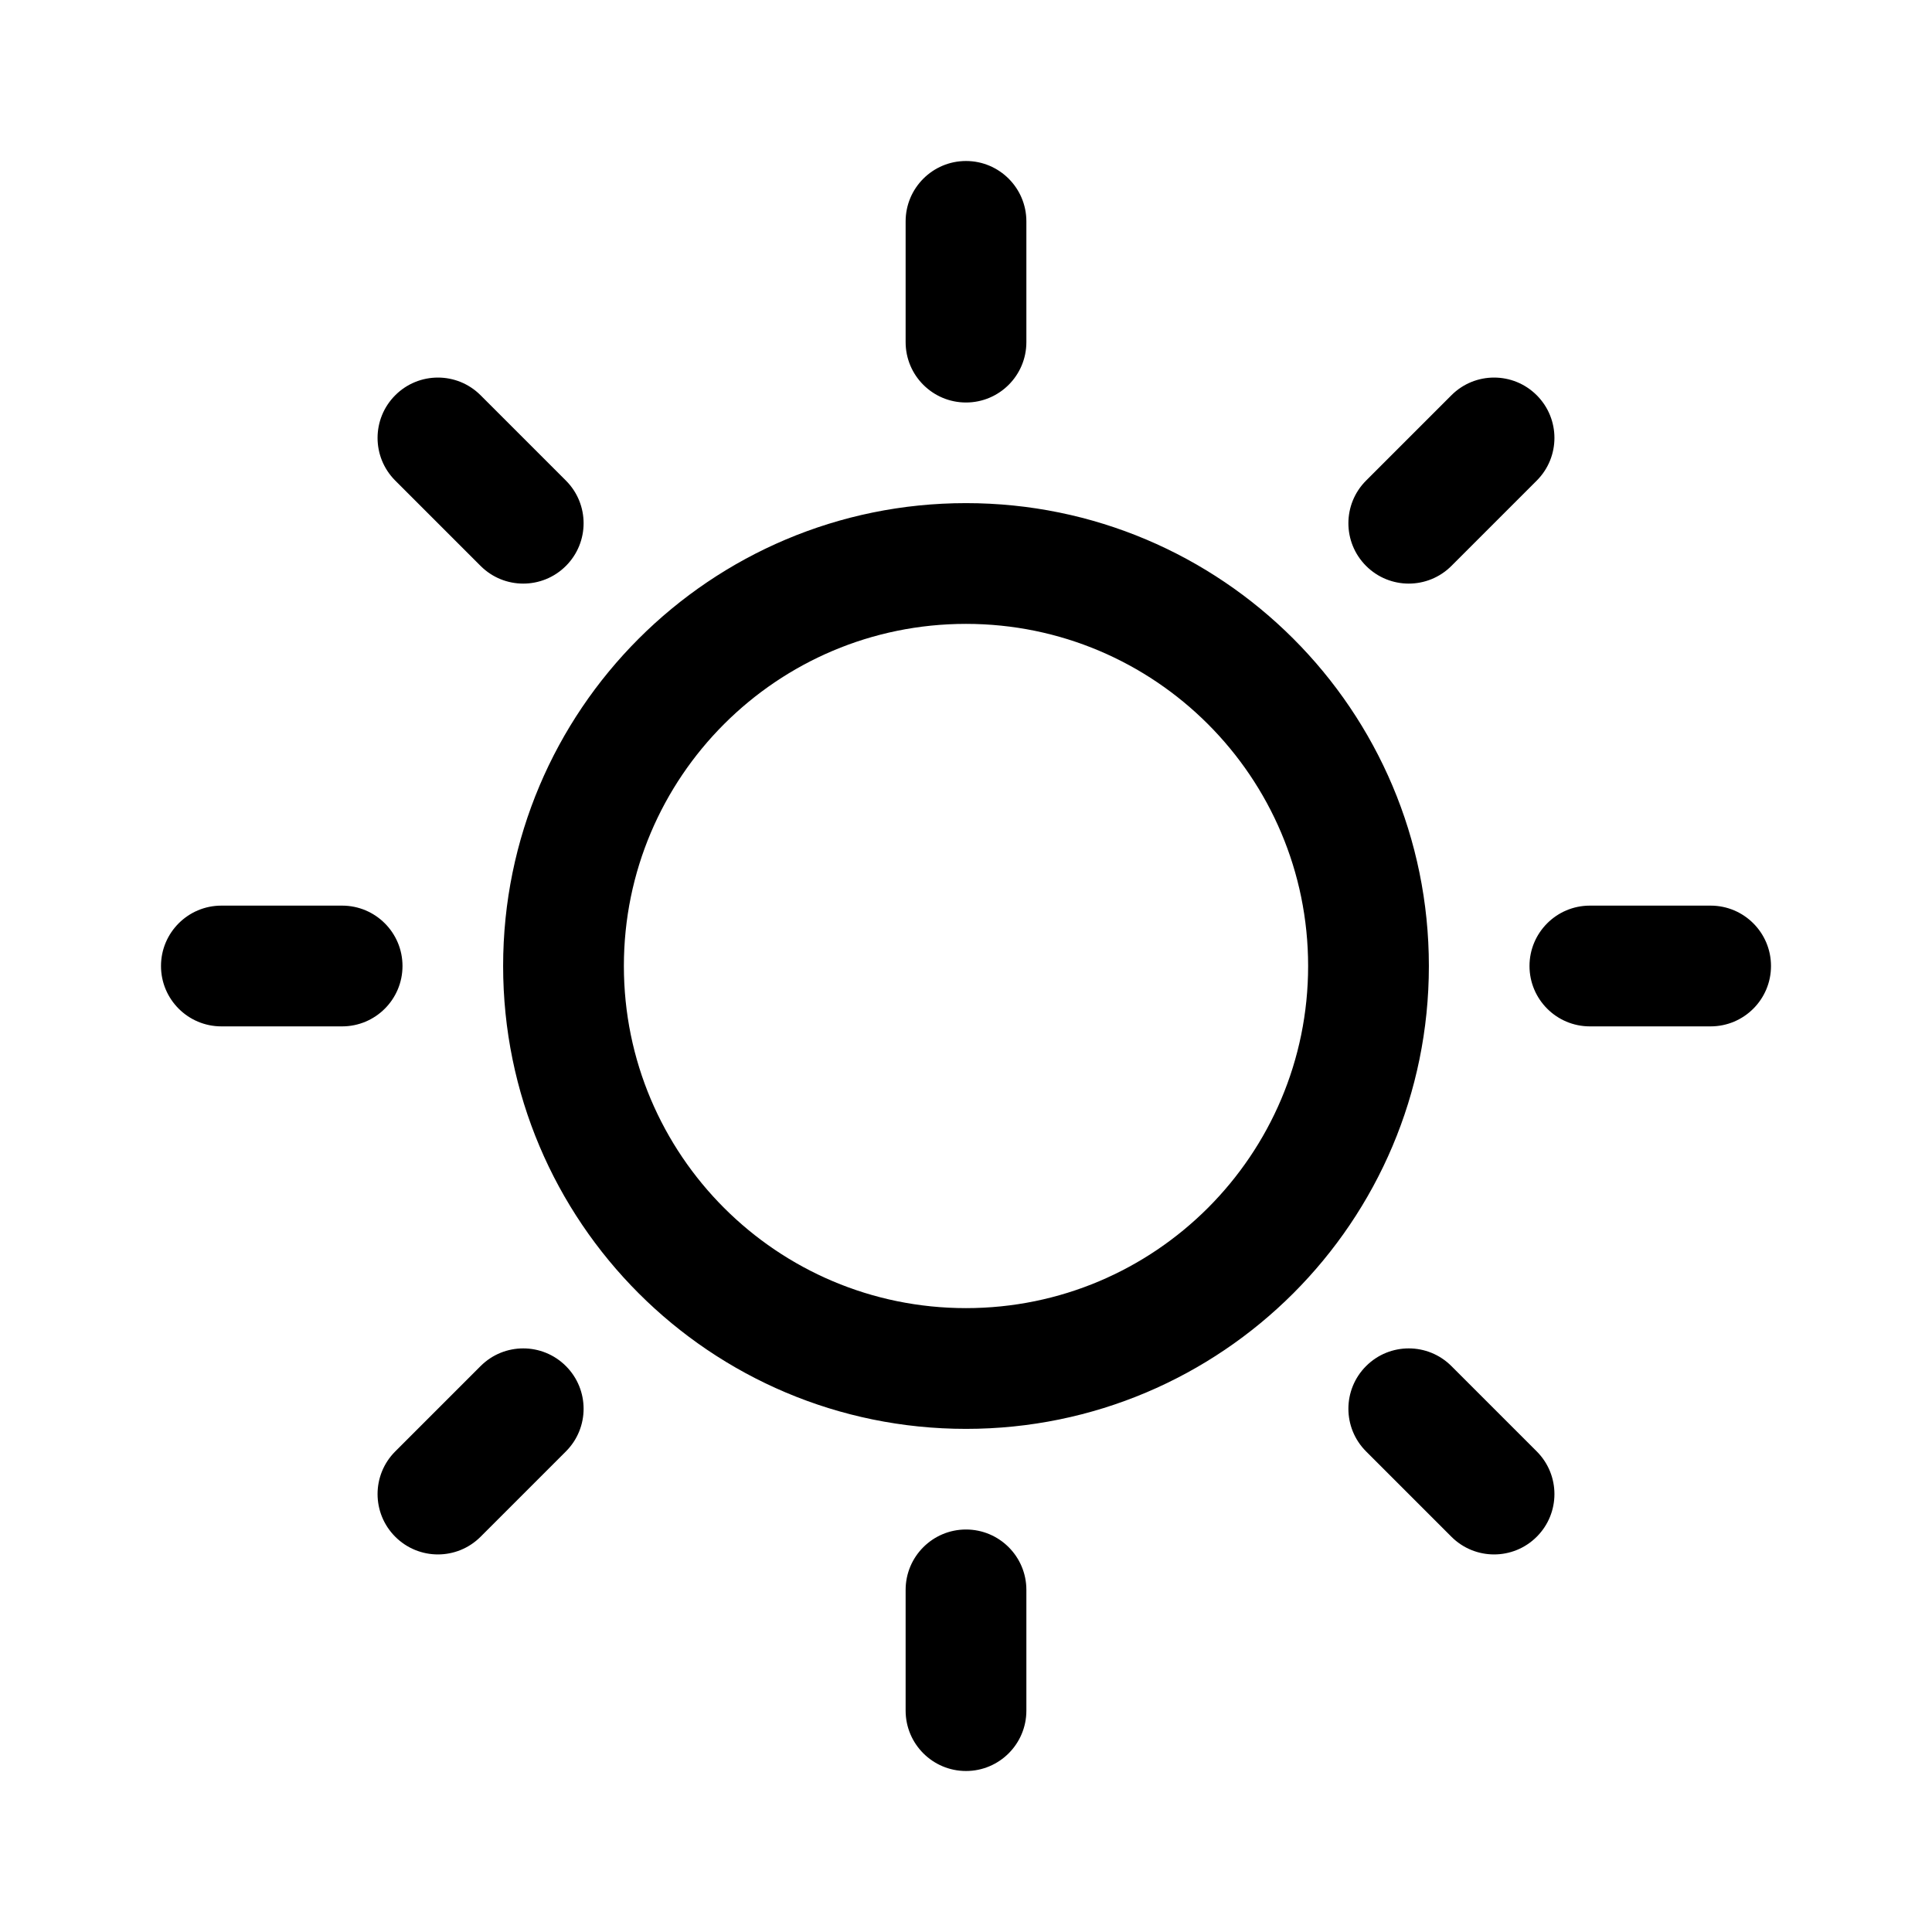 <svg width="24" height="24" viewBox="0 0 24 24" fill="none" xmlns="http://www.w3.org/2000/svg">
<path fill-rule="evenodd" clip-rule="evenodd" d="M12 2C12.414 2 12.75 2.336 12.75 2.75V4.25C12.75 4.664 12.414 5 12 5C11.586 5 11.25 4.664 11.25 4.25V2.75C11.25 2.336 11.586 2 12 2ZM12 7.75C9.653 7.75 7.75 9.653 7.75 12C7.75 14.347 9.653 16.25 12 16.25C14.347 16.25 16.25 14.347 16.25 12C16.25 9.653 14.347 7.75 12 7.75ZM6.25 12C6.25 8.824 8.824 6.25 12 6.25C15.176 6.25 17.75 8.824 17.75 12C17.75 15.176 15.176 17.75 12 17.75C8.824 17.75 6.25 15.176 6.25 12ZM12.75 19.75C12.75 19.336 12.414 19 12 19C11.586 19 11.25 19.336 11.25 19.75V21.25C11.25 21.664 11.586 22 12 22C12.414 22 12.75 21.664 12.75 21.25V19.75ZM19 12C19 11.586 19.336 11.25 19.75 11.25H21.25C21.664 11.25 22 11.586 22 12C22 12.414 21.664 12.75 21.25 12.75H19.75C19.336 12.75 19 12.414 19 12ZM2.75 11.25C2.336 11.25 2 11.586 2 12C2 12.414 2.336 12.75 2.75 12.75H4.25C4.664 12.75 5 12.414 5 12C5 11.586 4.664 11.25 4.25 11.25H2.75ZM4.91 4.91C5.203 4.617 5.677 4.617 5.97 4.91L7.03 5.97C7.323 6.263 7.323 6.737 7.03 7.03C6.737 7.323 6.263 7.323 5.97 7.03L4.91 5.97C4.617 5.677 4.617 5.203 4.91 4.91ZM18.03 16.97C17.737 16.677 17.263 16.677 16.97 16.97C16.677 17.263 16.677 17.737 16.97 18.03L18.03 19.09C18.323 19.383 18.797 19.383 19.09 19.09C19.383 18.797 19.383 18.323 19.09 18.03L18.03 16.97ZM19.09 4.91C19.383 5.203 19.383 5.677 19.09 5.97L18.03 7.03C17.737 7.323 17.263 7.323 16.97 7.03C16.677 6.737 16.677 6.263 16.97 5.97L18.03 4.91C18.323 4.617 18.797 4.617 19.09 4.91ZM7.03 18.03C7.323 17.737 7.323 17.263 7.03 16.97C6.737 16.677 6.263 16.677 5.97 16.97L4.91 18.03C4.617 18.323 4.617 18.797 4.91 19.09C5.203 19.383 5.677 19.383 5.97 19.09L7.03 18.03Z" fill="black"/>
</svg>
